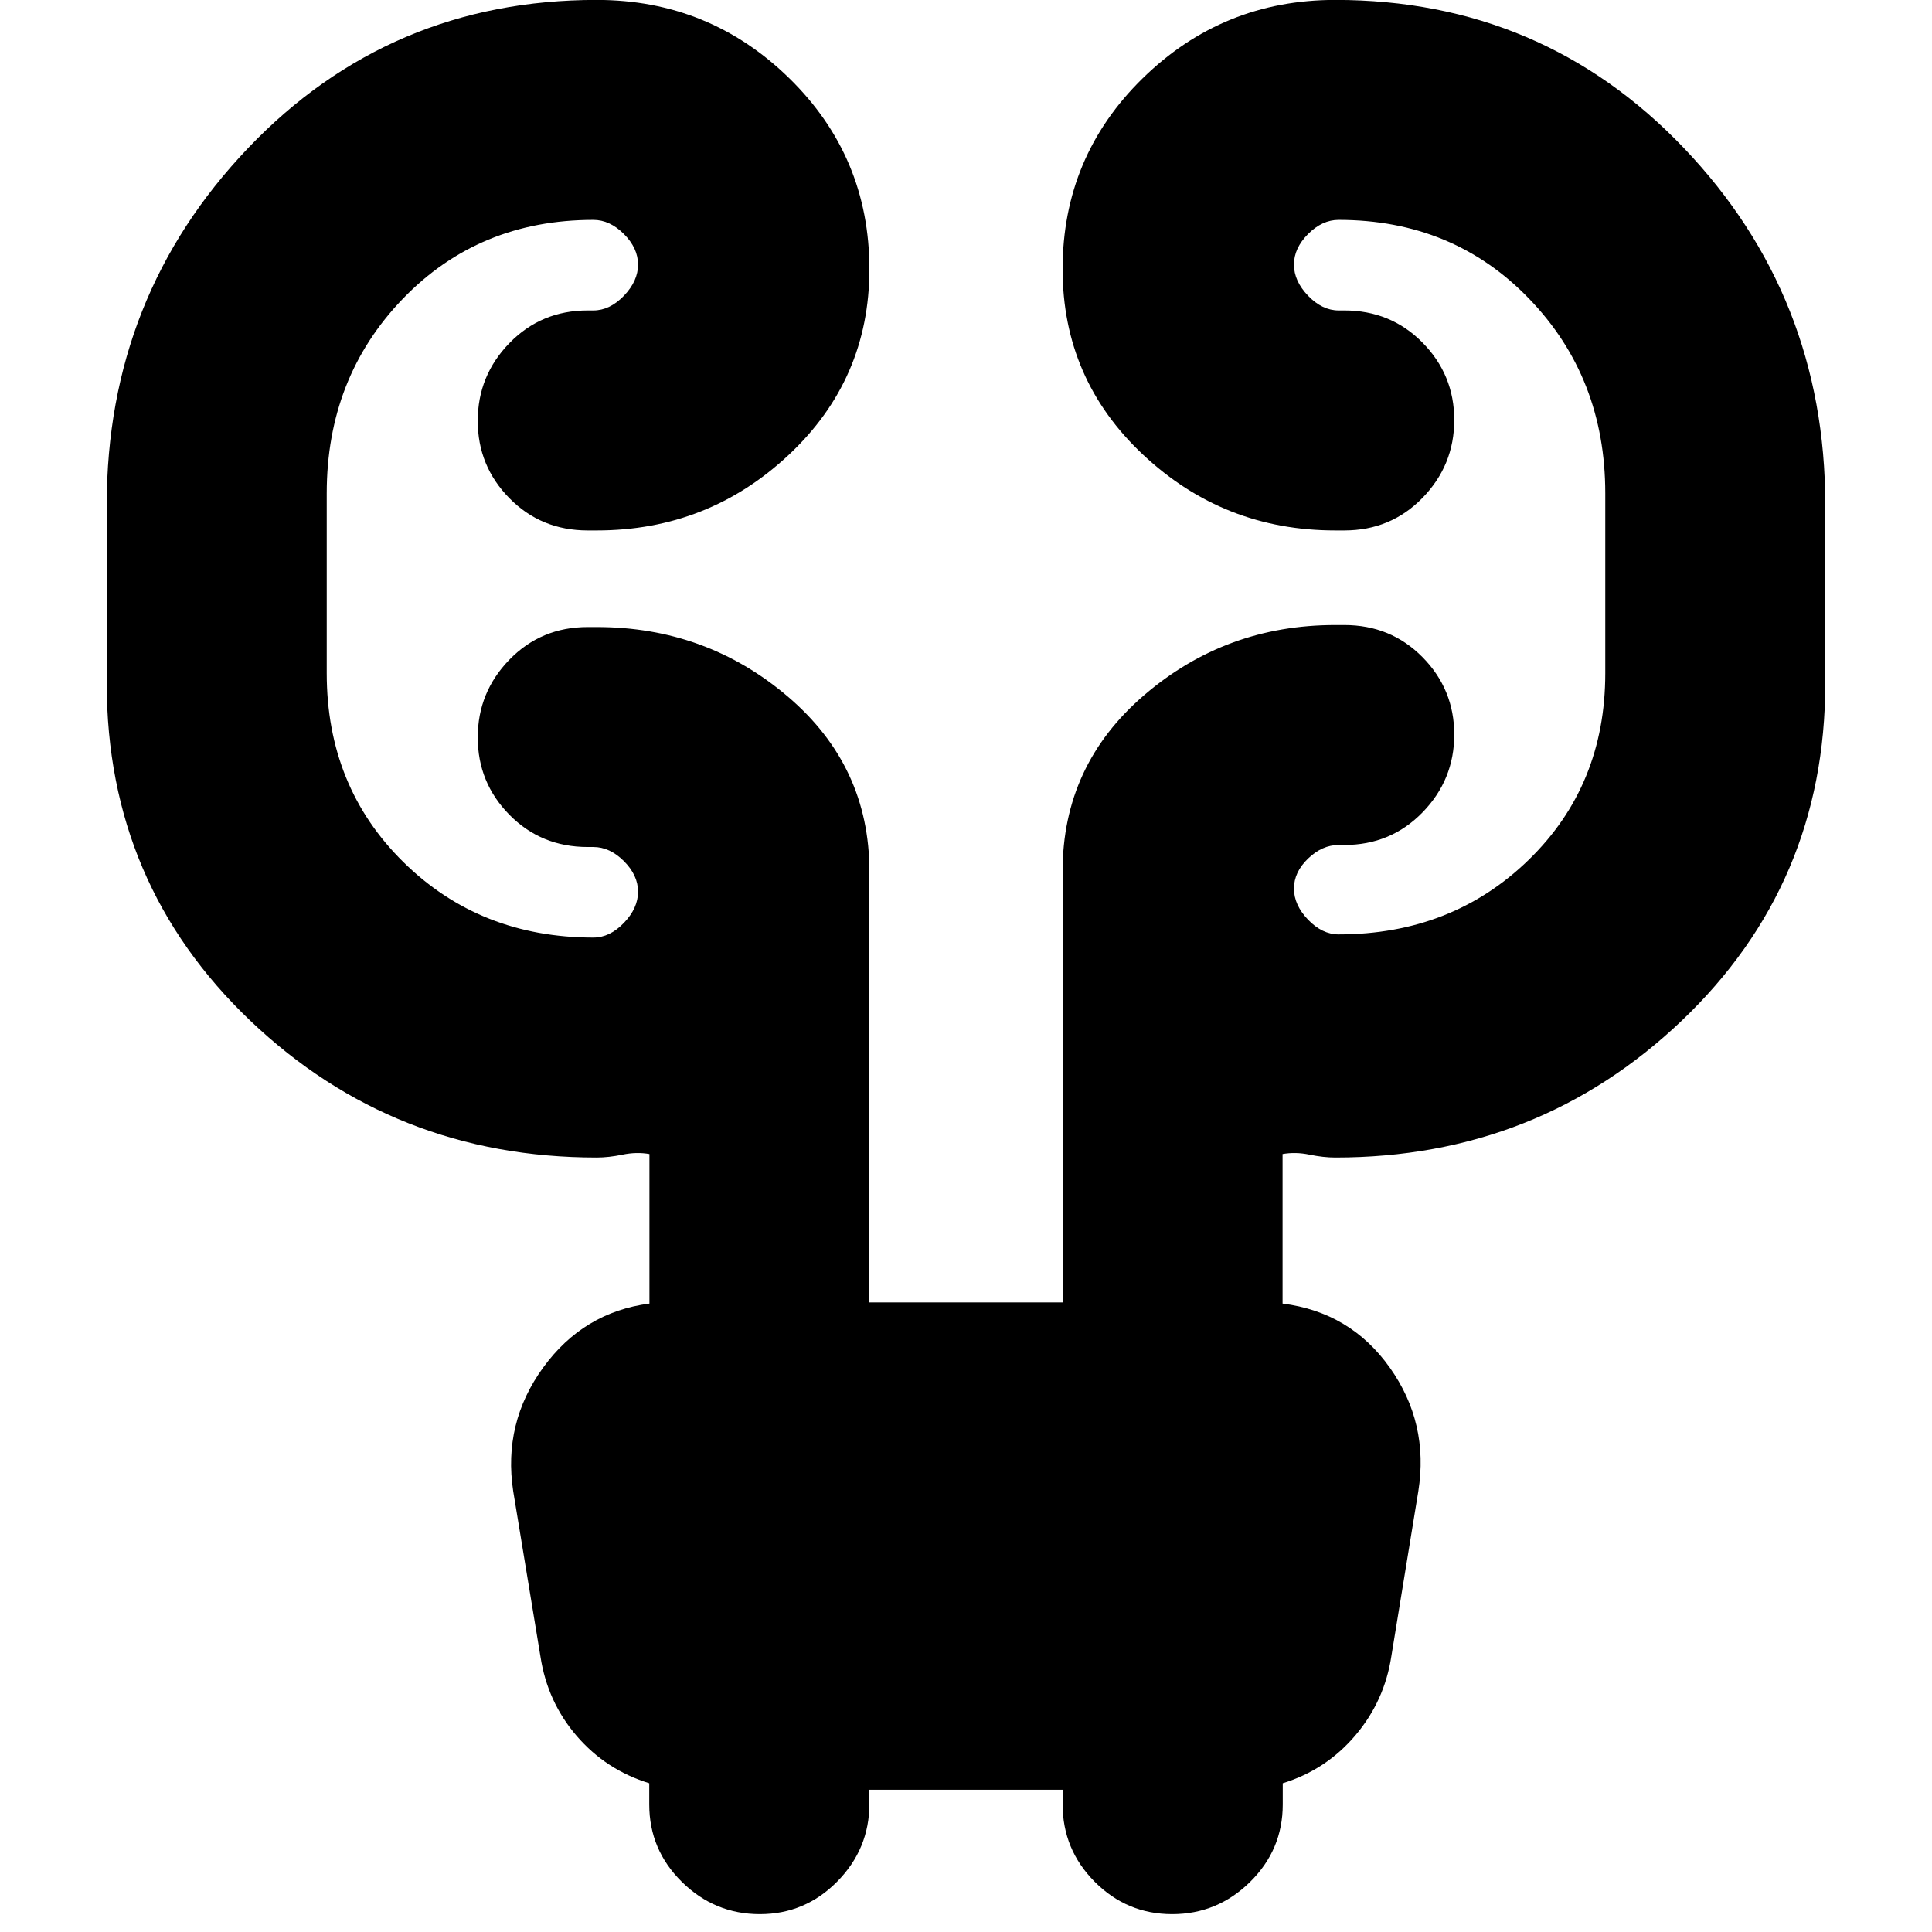 <svg xmlns="http://www.w3.org/2000/svg" height="20" viewBox="0 -960 960 960" width="20"><path d="M432-70.69v6.96q0 22.47-15.99 38.67-15.98 16.19-38.45 16.19-22.47 0-38.71-15.99-16.24-15.99-16.24-38.48v-10.57q-21.48-6.61-36.05-23.5-14.56-16.9-18.01-39.45L255-219.09q-5.13-33.82 14.89-61.37 20.03-27.54 52.81-31.8v-74.3q-6.44-1.14-13.37.3-6.94 1.43-12.81 1.43-100.76 0-172.12-67.96-71.36-67.97-71.36-167.6v-88.83q0-103.58 70.23-177.2 70.23-73.62 173.25-73.62 55.89 0 95.69 38.94Q432-882.15 432-826.26q0 54.76-40.08 92.29-40.07 37.54-95.4 37.54h-4.48q-23.12 0-38.89-15.99-15.76-15.99-15.76-38.46t15.76-38.66q15.77-16.2 38.89-16.2h2.79q8.17 0 15.19-7.3 7.02-7.31 7.02-15.48 0-8.18-7.02-15.2t-15.19-7.02q-56.87 0-94.68 39.22-37.8 39.22-37.8 96.65v89.39q0 56.31 38.08 93.83 38.09 37.52 94.4 37.52 8.17 0 15.19-7.3 7.02-7.31 7.02-15.48 0-8.18-7.02-15.2t-15.19-7.02h-2.79q-23.12 0-38.89-15.98-15.76-15.99-15.76-38.46t15.76-38.67q15.77-16.19 38.89-16.19h4.48q54.33 0 94.9 34.51Q432-579.41 432-527.09v214.26h96v-214.26q0-52.74 40.58-87.54 40.57-34.8 94.9-34.8h4.48q23.12 0 38.89 15.98 15.76 15.99 15.76 38.46t-15.76 38.66q-15.77 16.2-38.89 16.2h-2.79q-8.17 0-15.19 6.74t-7.02 14.91q0 8.18 7.02 15.48 7.02 7.3 15.19 7.3 56.31 0 94.4-37.02 38.08-37.02 38.08-92.76v-89.39q0-57.43-37.8-96.65-37.81-39.22-94.68-39.22-8.17 0-15.19 7.02t-7.02 15.2q0 8.17 7.02 15.48 7.02 7.3 15.19 7.3h2.79q23.12 0 38.89 15.99 15.76 15.98 15.76 38.45 0 22.47-15.76 38.67-15.77 16.2-38.89 16.2h-4.48q-55.33 0-95.4-37.54Q528-771.5 528-826.26q0-55.89 39.79-94.84 39.8-38.94 95.69-38.94 103.02 0 173.25 73.62t70.23 177.2v88.83q0 99.63-71.36 167.6-71.36 67.96-172.12 67.96-5.87 0-12.81-1.43-6.93-1.44-13.37-.3v74.3q33.7 4.26 53.27 31.8 19.56 27.55 14.18 61.49l-13.37 81.79q-3.38 22.4-17.94 39.53-14.57 17.13-36.05 23.74v10.57q0 22.49-16.24 38.48-16.24 15.99-38.71 15.99-22.47 0-38.45-16.04Q528-40.96 528-63.52v-7.17h-96Z"/></svg>